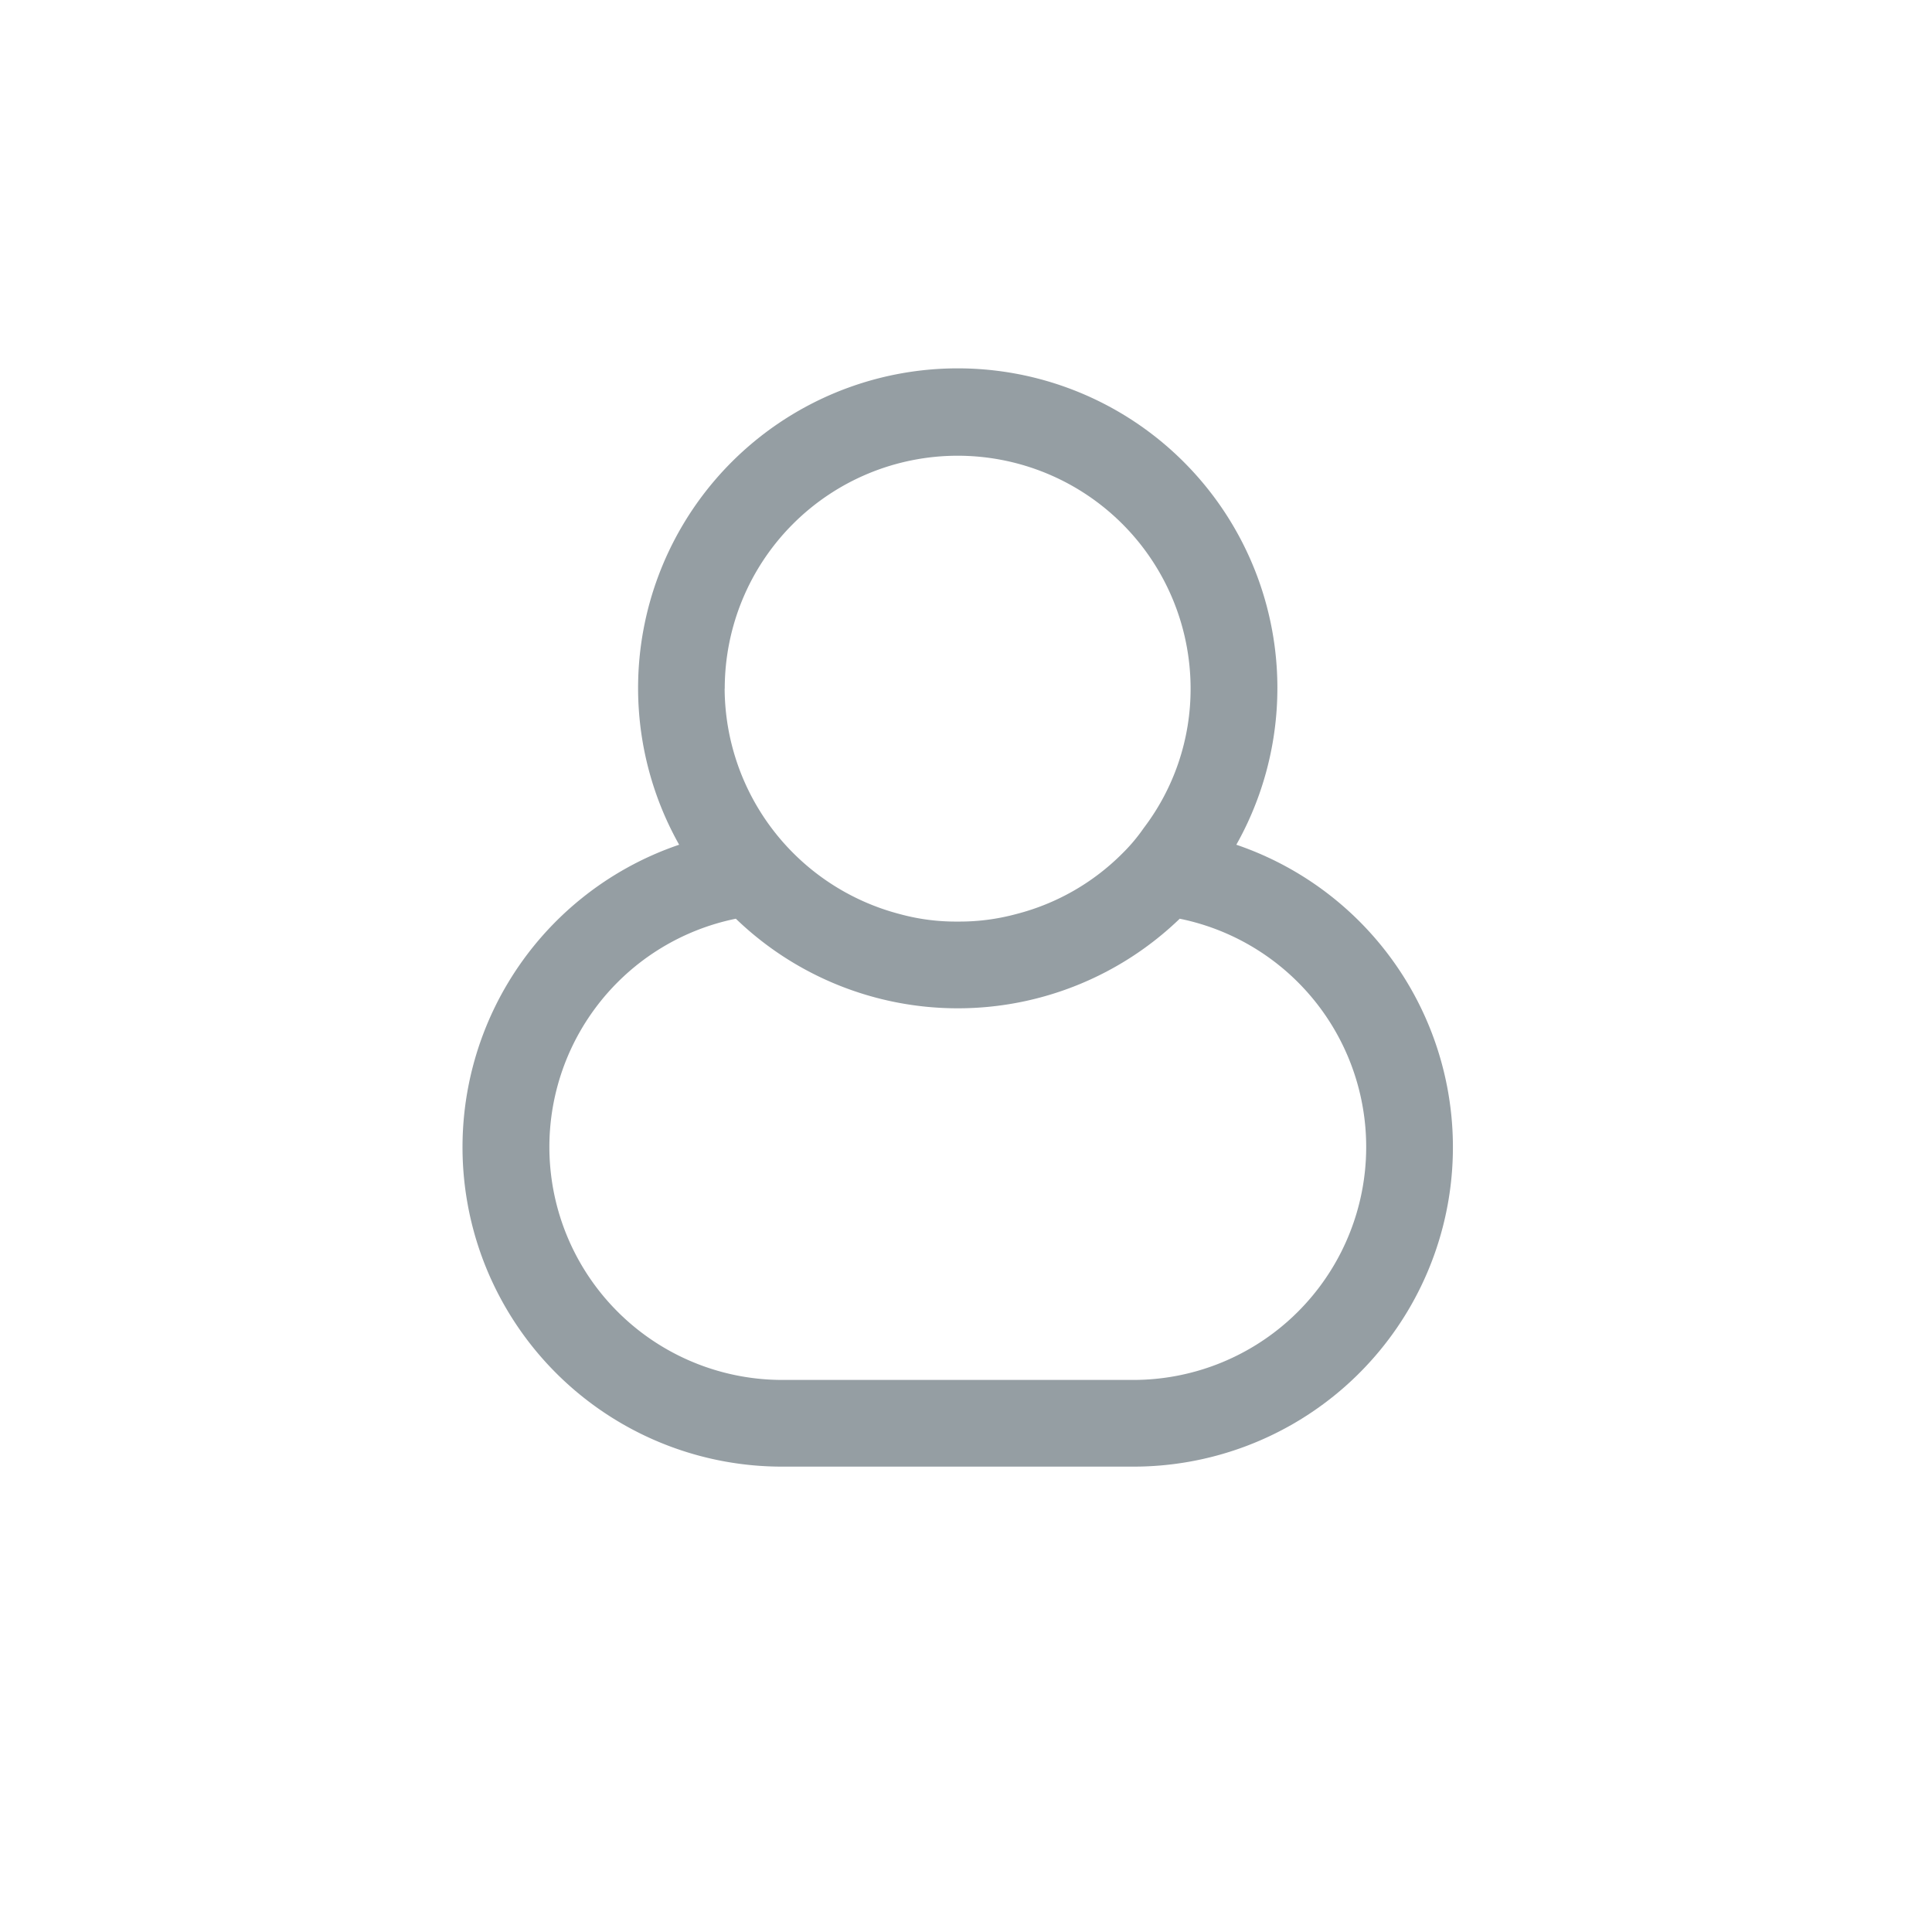 <svg xmlns="http://www.w3.org/2000/svg" width="40" height="39.999" viewBox="0 0 40 39.999">
  <g id="person" transform="translate(-51.318 -110.879)" opacity="0.6">
    <rect id="Retângulo_194" data-name="Retângulo 194" width="40" height="39.999" transform="translate(51.318 110.879)" fill="none" opacity="0"/>
    <path id="Caminho_1428" data-name="Caminho 1428" d="M80.792,131.458a6.618,6.618,0,1,0-11.536,0,6.614,6.614,0,0,0,2.13,12.876h7.275a6.614,6.614,0,0,0,2.13-12.876ZM70.2,128.227a4.822,4.822,0,1,1,9.645,0,4.754,4.754,0,0,1-.969,2.884,3.639,3.639,0,0,1-.443.527,4.773,4.773,0,0,1-2.2,1.256,4.473,4.473,0,0,1-1.209.155,4.387,4.387,0,0,1-1.2-.155,4.848,4.848,0,0,1-3.626-4.667Zm8.46,14.312H71.387a4.823,4.823,0,0,1-.957-9.549,6.619,6.619,0,0,0,9.19,0,4.823,4.823,0,0,1-.957,9.549Z" transform="translate(-3.877 -3.09)" fill="#4e5d66"/>
  </g>
</svg>
